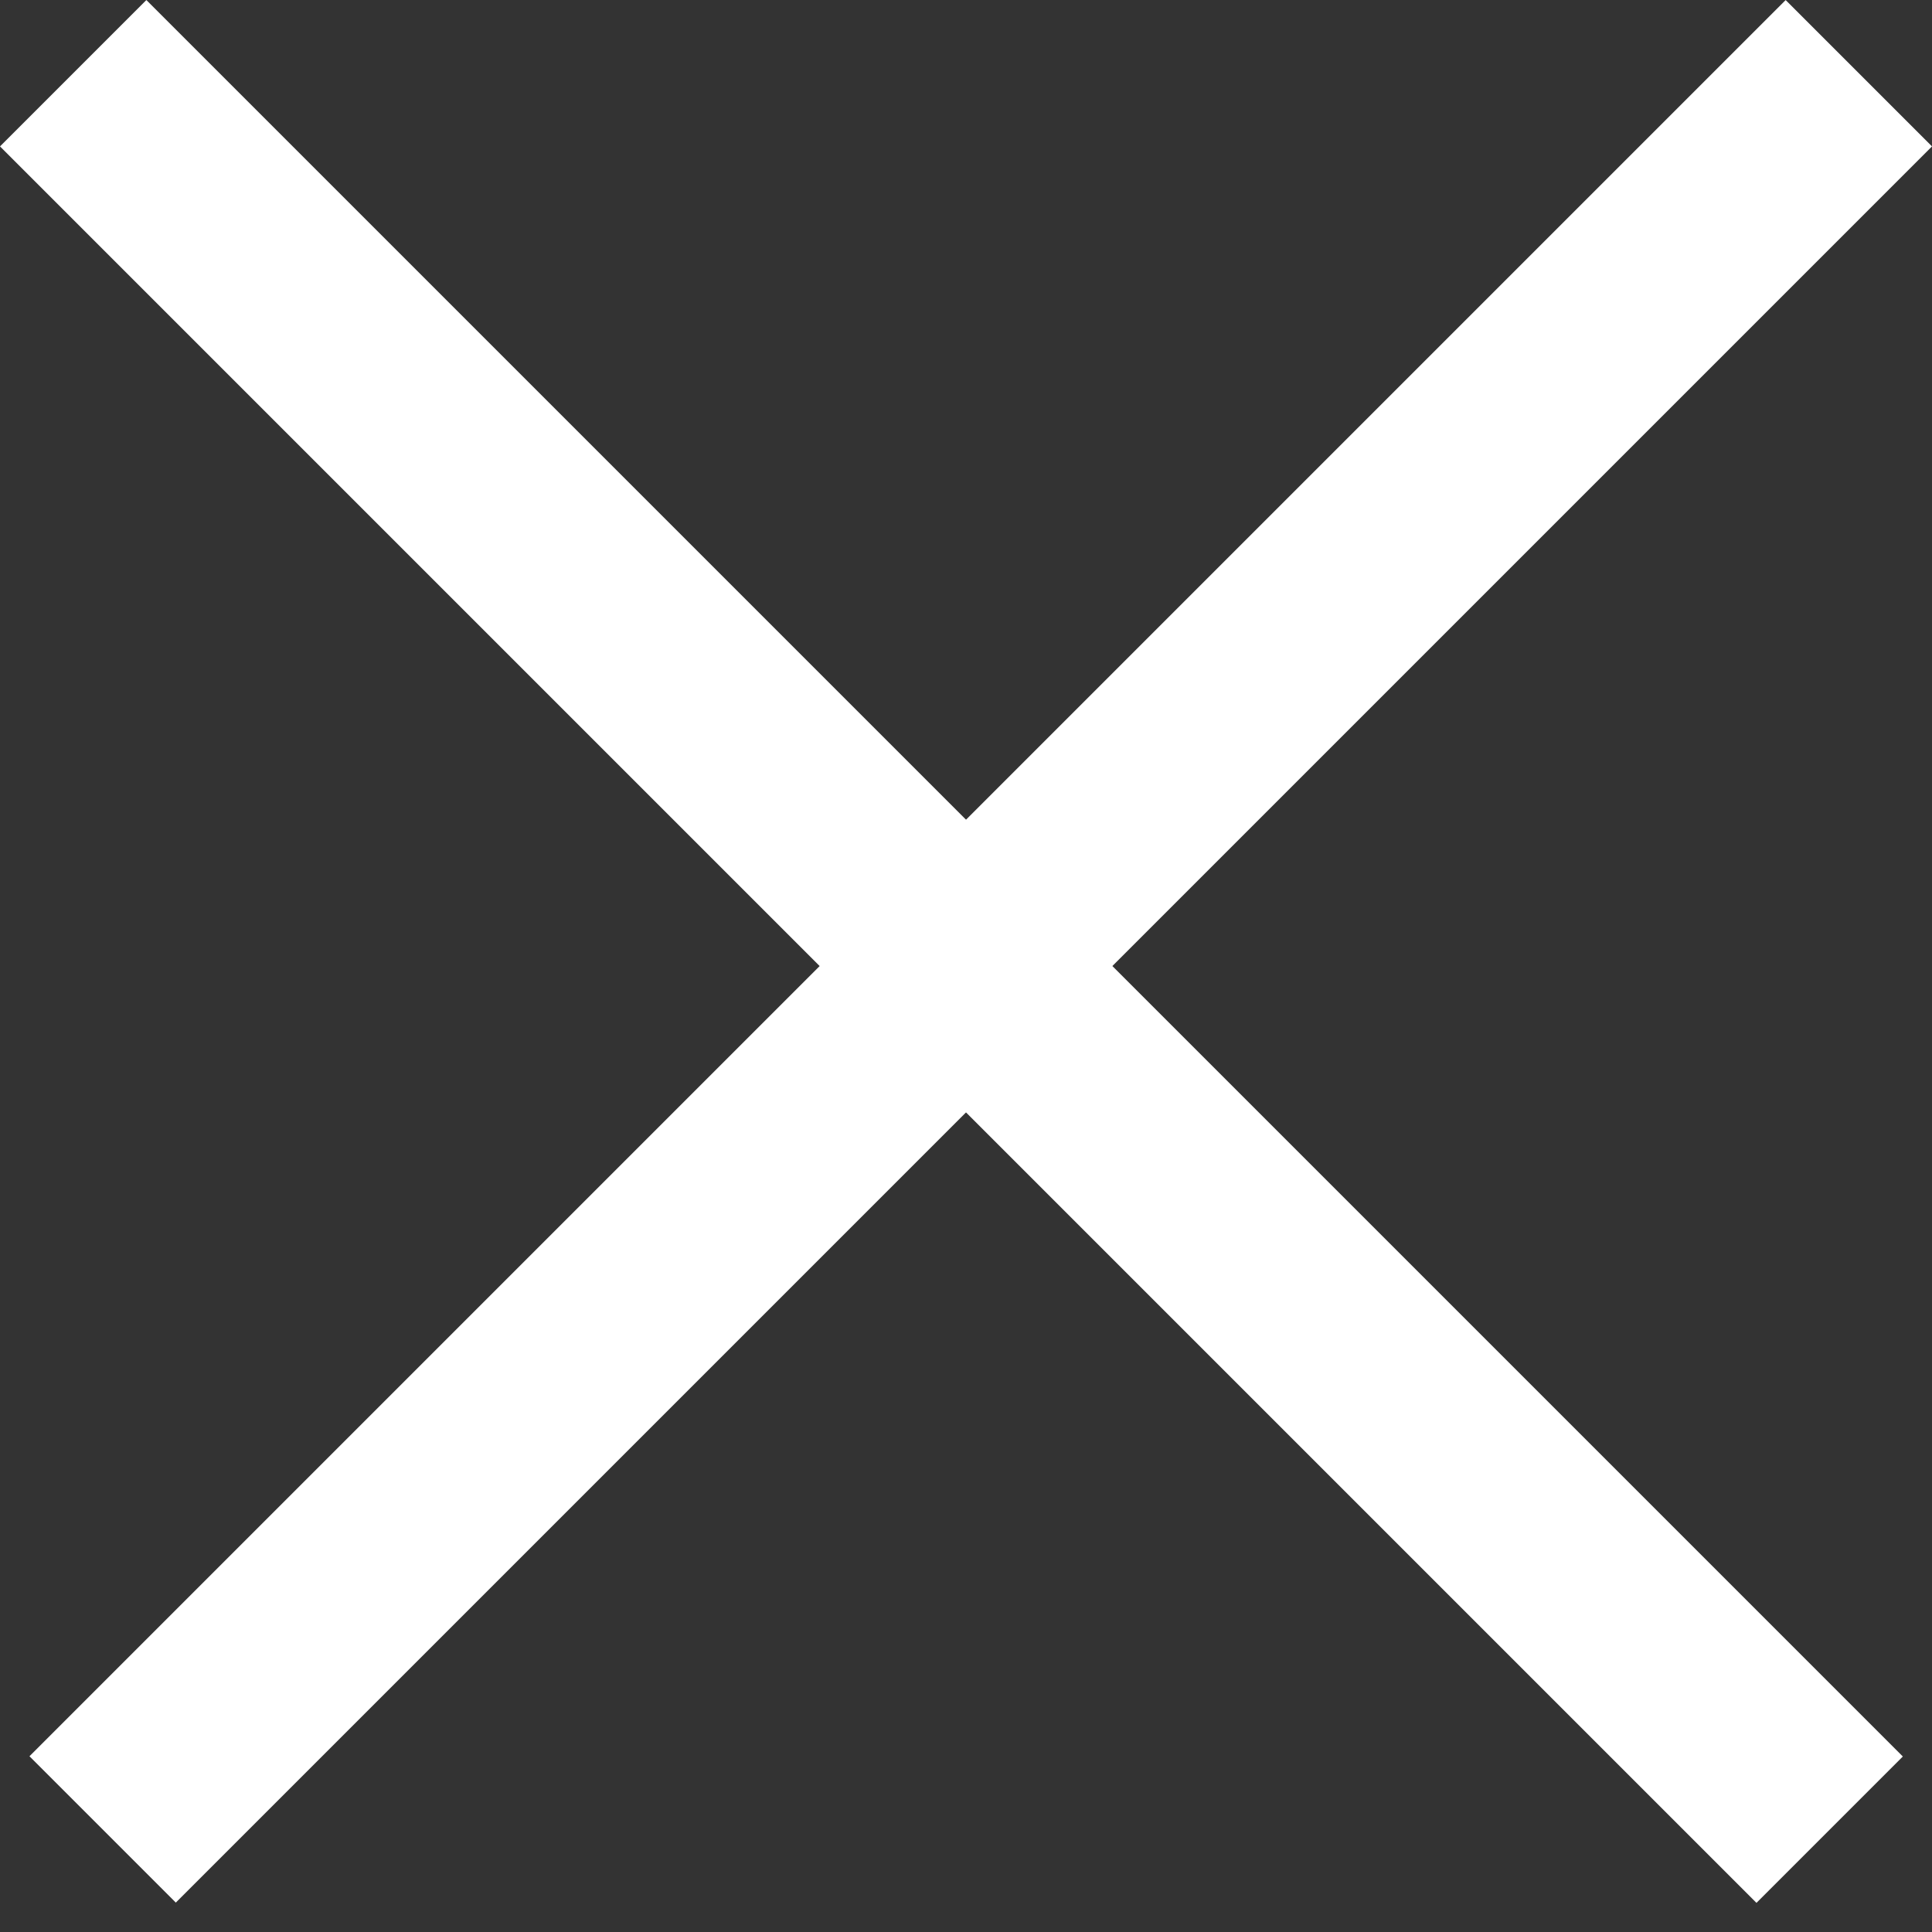 <svg width="14" height="14" viewBox="0 0 14 14" fill="none" xmlns="http://www.w3.org/2000/svg">
<rect x="0" y="0" width="14" height="14" fill="#333333" stroke="none"/>
<rect y="1.061" width="1.5" height="18" transform="rotate(-45 0 1.061)" fill="white"/>
<rect width="1.5" height="18" transform="matrix(-0.707 -0.707 -0.707 0.707 14 1.061)" fill="white"/>
</svg>
